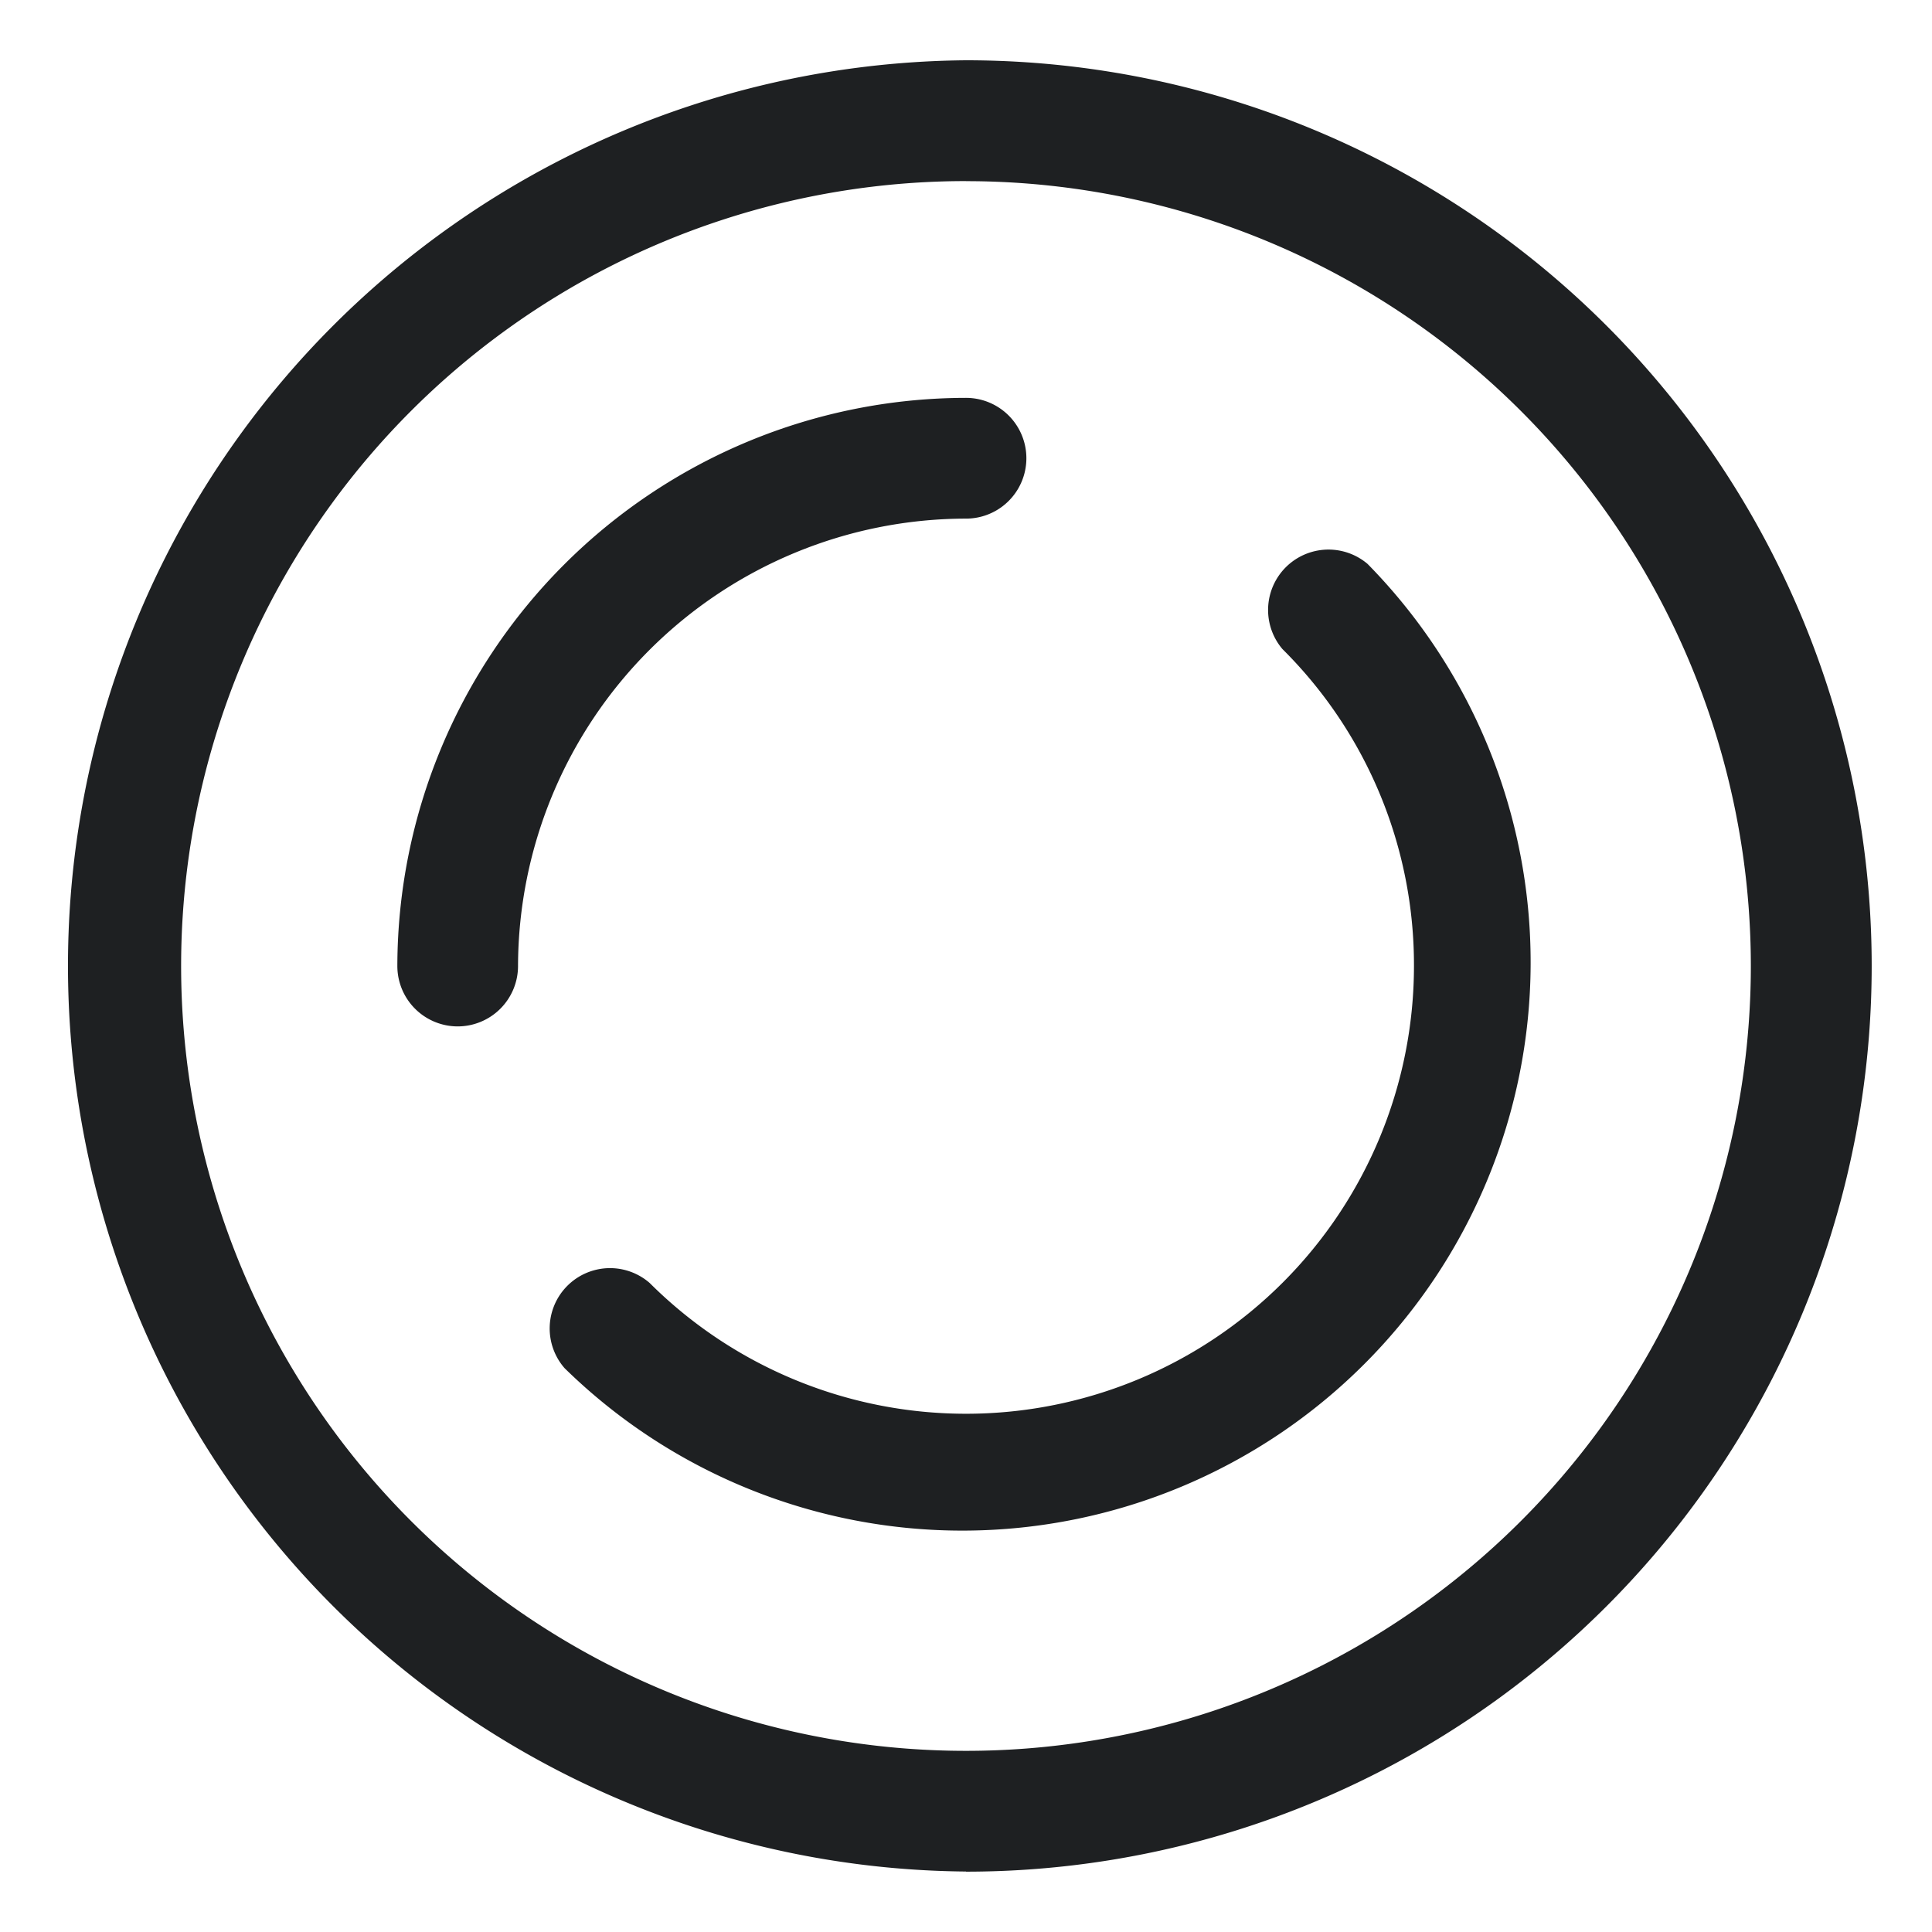 <svg width="30" height="30" fill="none" xmlns="http://www.w3.org/2000/svg"><g clip-path="url(#a)" fill="#1E2022"><path d="M15 29.063A14.063 14.063 0 1 0 15 .936a14.063 14.063 0 0 0 0 28.125zm0-26.25a12.187 12.187 0 1 1 0 24.374 12.187 12.187 0 0 1 0-24.375z"/><path d="M21.956 15a6.956 6.956 0 0 1-11.868 4.922.937.937 0 0 0-1.322 1.322A8.824 8.824 0 0 0 21.235 8.756a.938.938 0 0 0-1.322 1.322A6.91 6.91 0 0 1 21.956 15zm-14.85.938A.938.938 0 0 0 8.044 15 6.966 6.966 0 0 1 15 8.053a.937.937 0 0 0 0-1.875A8.84 8.84 0 0 0 6.17 15a.938.938 0 0 0 .937.938z"/></g><defs><clipPath id="a"><path fill="#fff" d="M0 0h30v30H0z"/></clipPath></defs></svg>